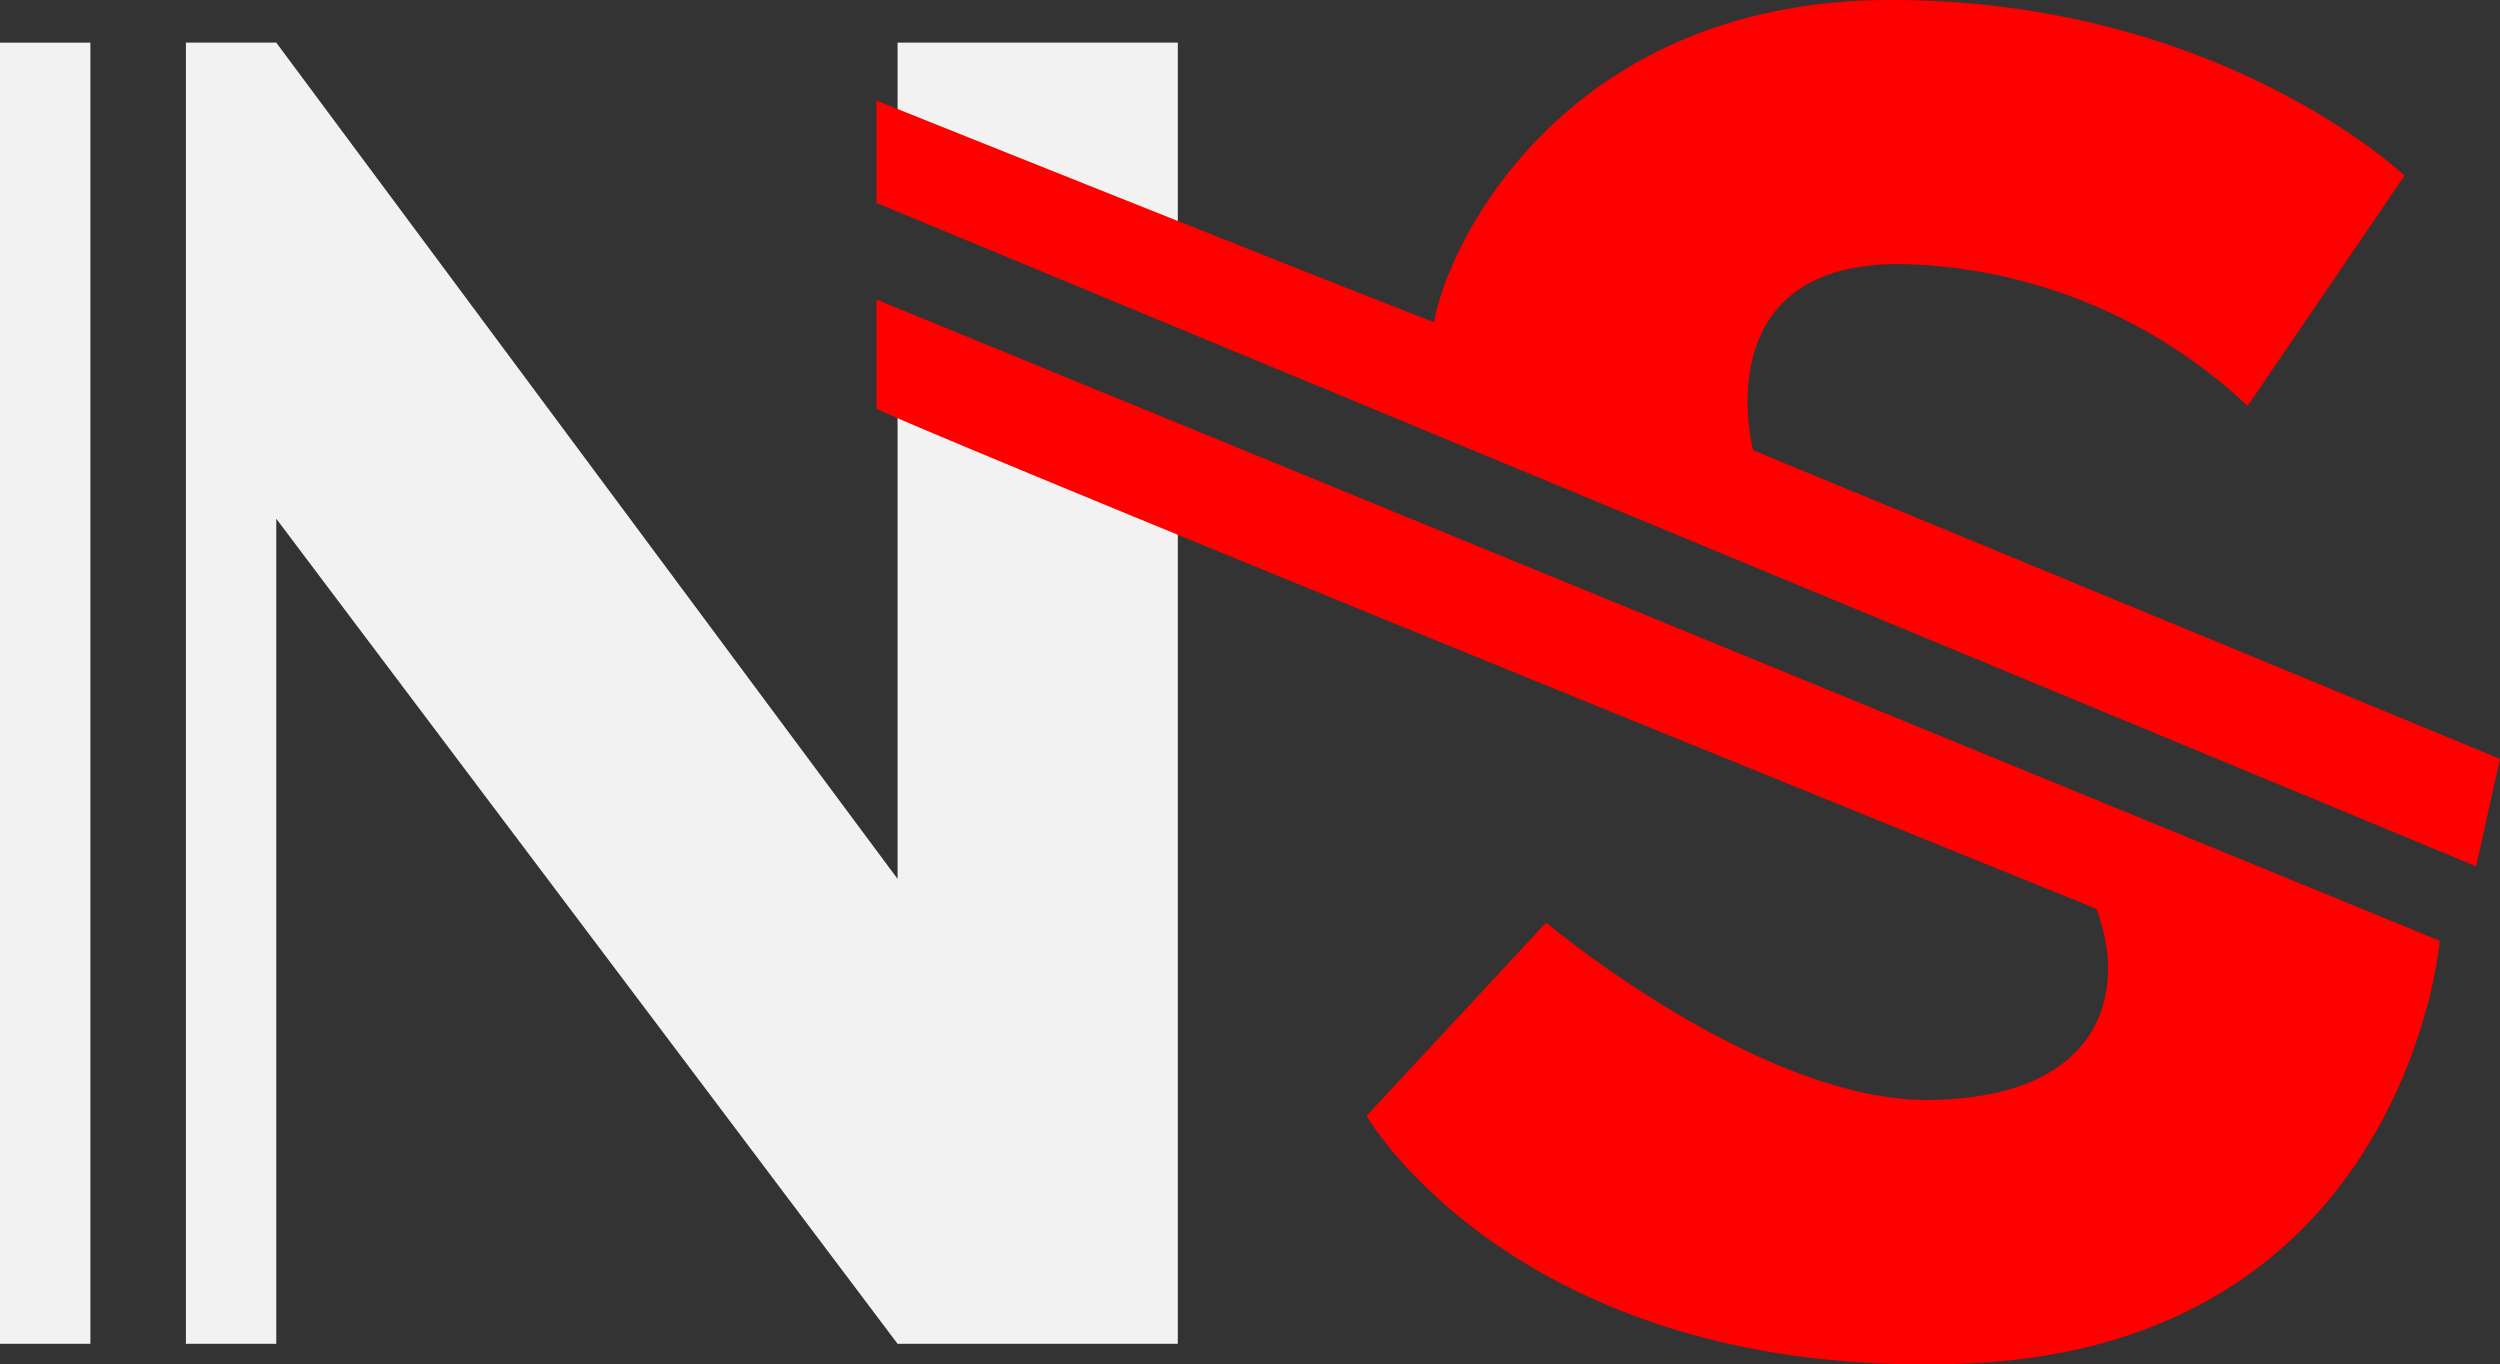 <svg id="Слой_1" data-name="Слой 1" xmlns="http://www.w3.org/2000/svg" width="112.769" height="61.544" viewBox="0 0 112.769 61.544">
  <rect x="0" y="0" width="112.769" height="61.544" fill="#333333" stroke="none"/>
  <defs>
    <style>
      .cls-1 {
        fill: #f3f2f2;
      }

      .cls-2 {
        fill: #fe0000;
      }
    </style>
  </defs>
  <title>_</title>
  <g>
    <rect class="cls-1" y="1.923" width="4.077" height="58.692"/>
    <g>
      <polygon class="cls-1" points="40.487 1.923 40.487 8.536 53.128 12.363 53.128 1.923 40.487 1.923"/>
      <polygon class="cls-1" points="40.487 39.644 12.462 1.923 8.385 1.923 8.385 60.615 12.462 60.615 12.462 23.399 40.487 60.615 40.487 60.615 53.128 60.615 53.128 20.4 40.487 16.573 40.487 39.644"/>
    </g>
    <path class="cls-2" d="M39.538,4.538V9.154l72.154,29.923,1.077-4.846L79.077,20.308s-2.308-8.769,7.154-8.385a23.571,23.571,0,0,1,15.154,6.385l7.077-10.385S100.154,0,85.308,0,65.231,11.154,64.692,14.538C58.154,12,39.538,4.538,39.538,4.538Z"/>
    <path class="cls-2" d="M39.538,13.513,110.051,42.436a19.632,19.632,0,0,1-.711,3.45q-.057.198-.121.404c-1.674,5.426-6.594,14.717-20.707,15.223-20,.718-26.872-11.179-26.872-11.179l8.103-8.718s9.641,8.103,17.333,8,8.927-4.824,7.491-8.619C39.645,18.74,39.538,18.436,39.538,18.436Z"/>
  </g>
</svg>
